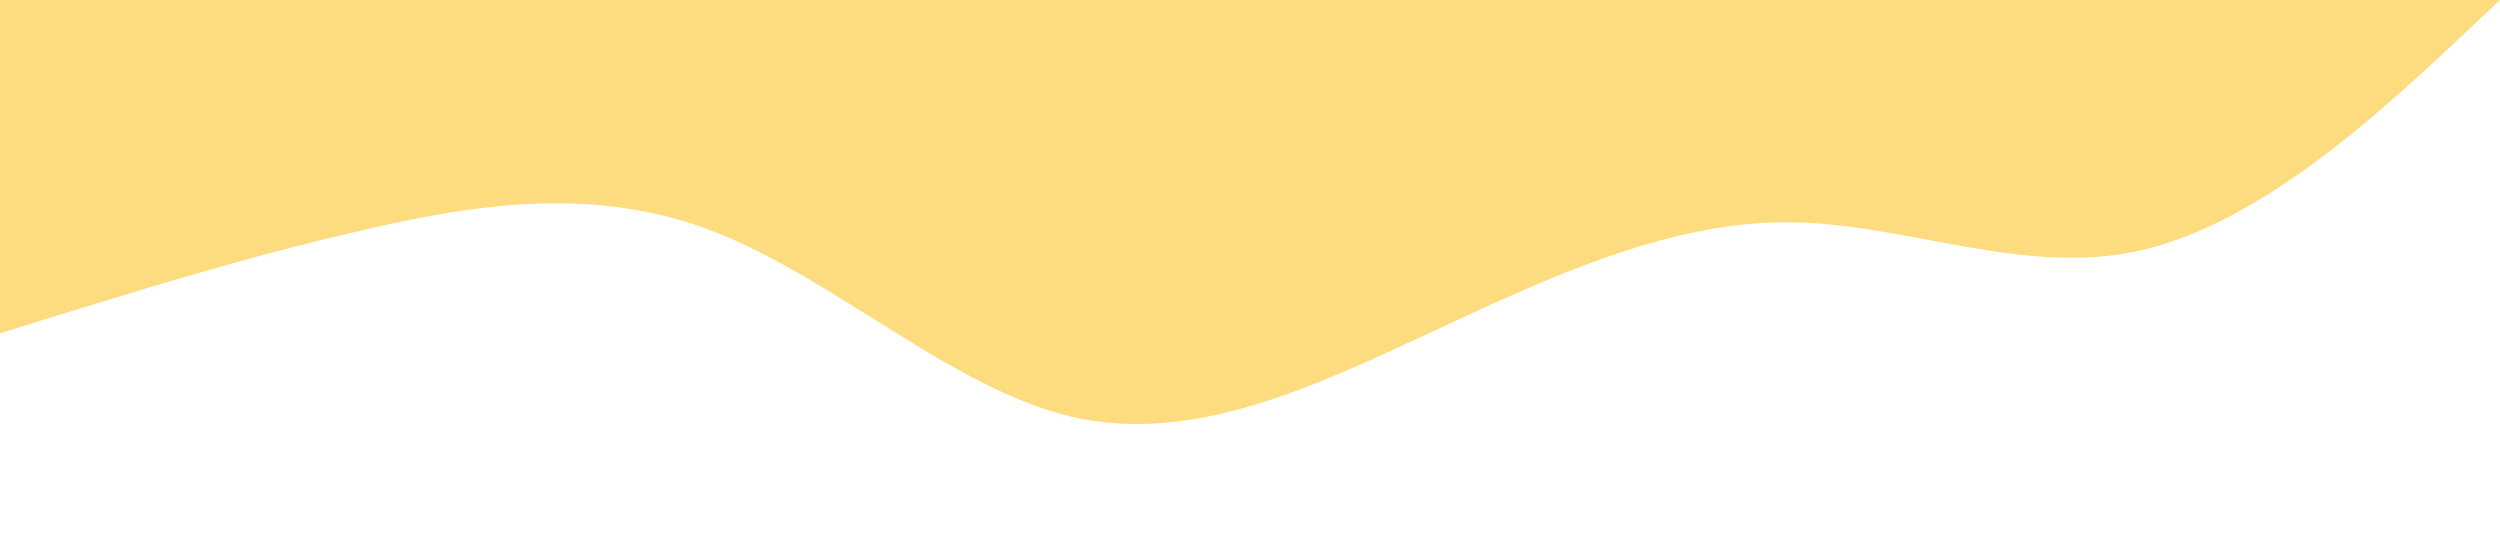 <?xml version="1.0" standalone="no"?><svg xmlns="http://www.w3.org/2000/svg" viewBox="0 0 1440 320"><path fill="#FDCD4B" fill-opacity="0.7" d="M0,192L34.3,181.3C68.6,171,137,149,206,133.3C274.3,117,343,107,411,133.3C480,160,549,224,617,240C685.7,256,754,224,823,192C891.4,160,960,128,1029,128C1097.1,128,1166,160,1234,144C1302.9,128,1371,64,1406,32L1440,0L1440,0L1405.7,0C1371.4,0,1303,0,1234,0C1165.7,0,1097,0,1029,0C960,0,891,0,823,0C754.3,0,686,0,617,0C548.6,0,480,0,411,0C342.9,0,274,0,206,0C137.1,0,69,0,34,0L0,0Z"></path></svg>